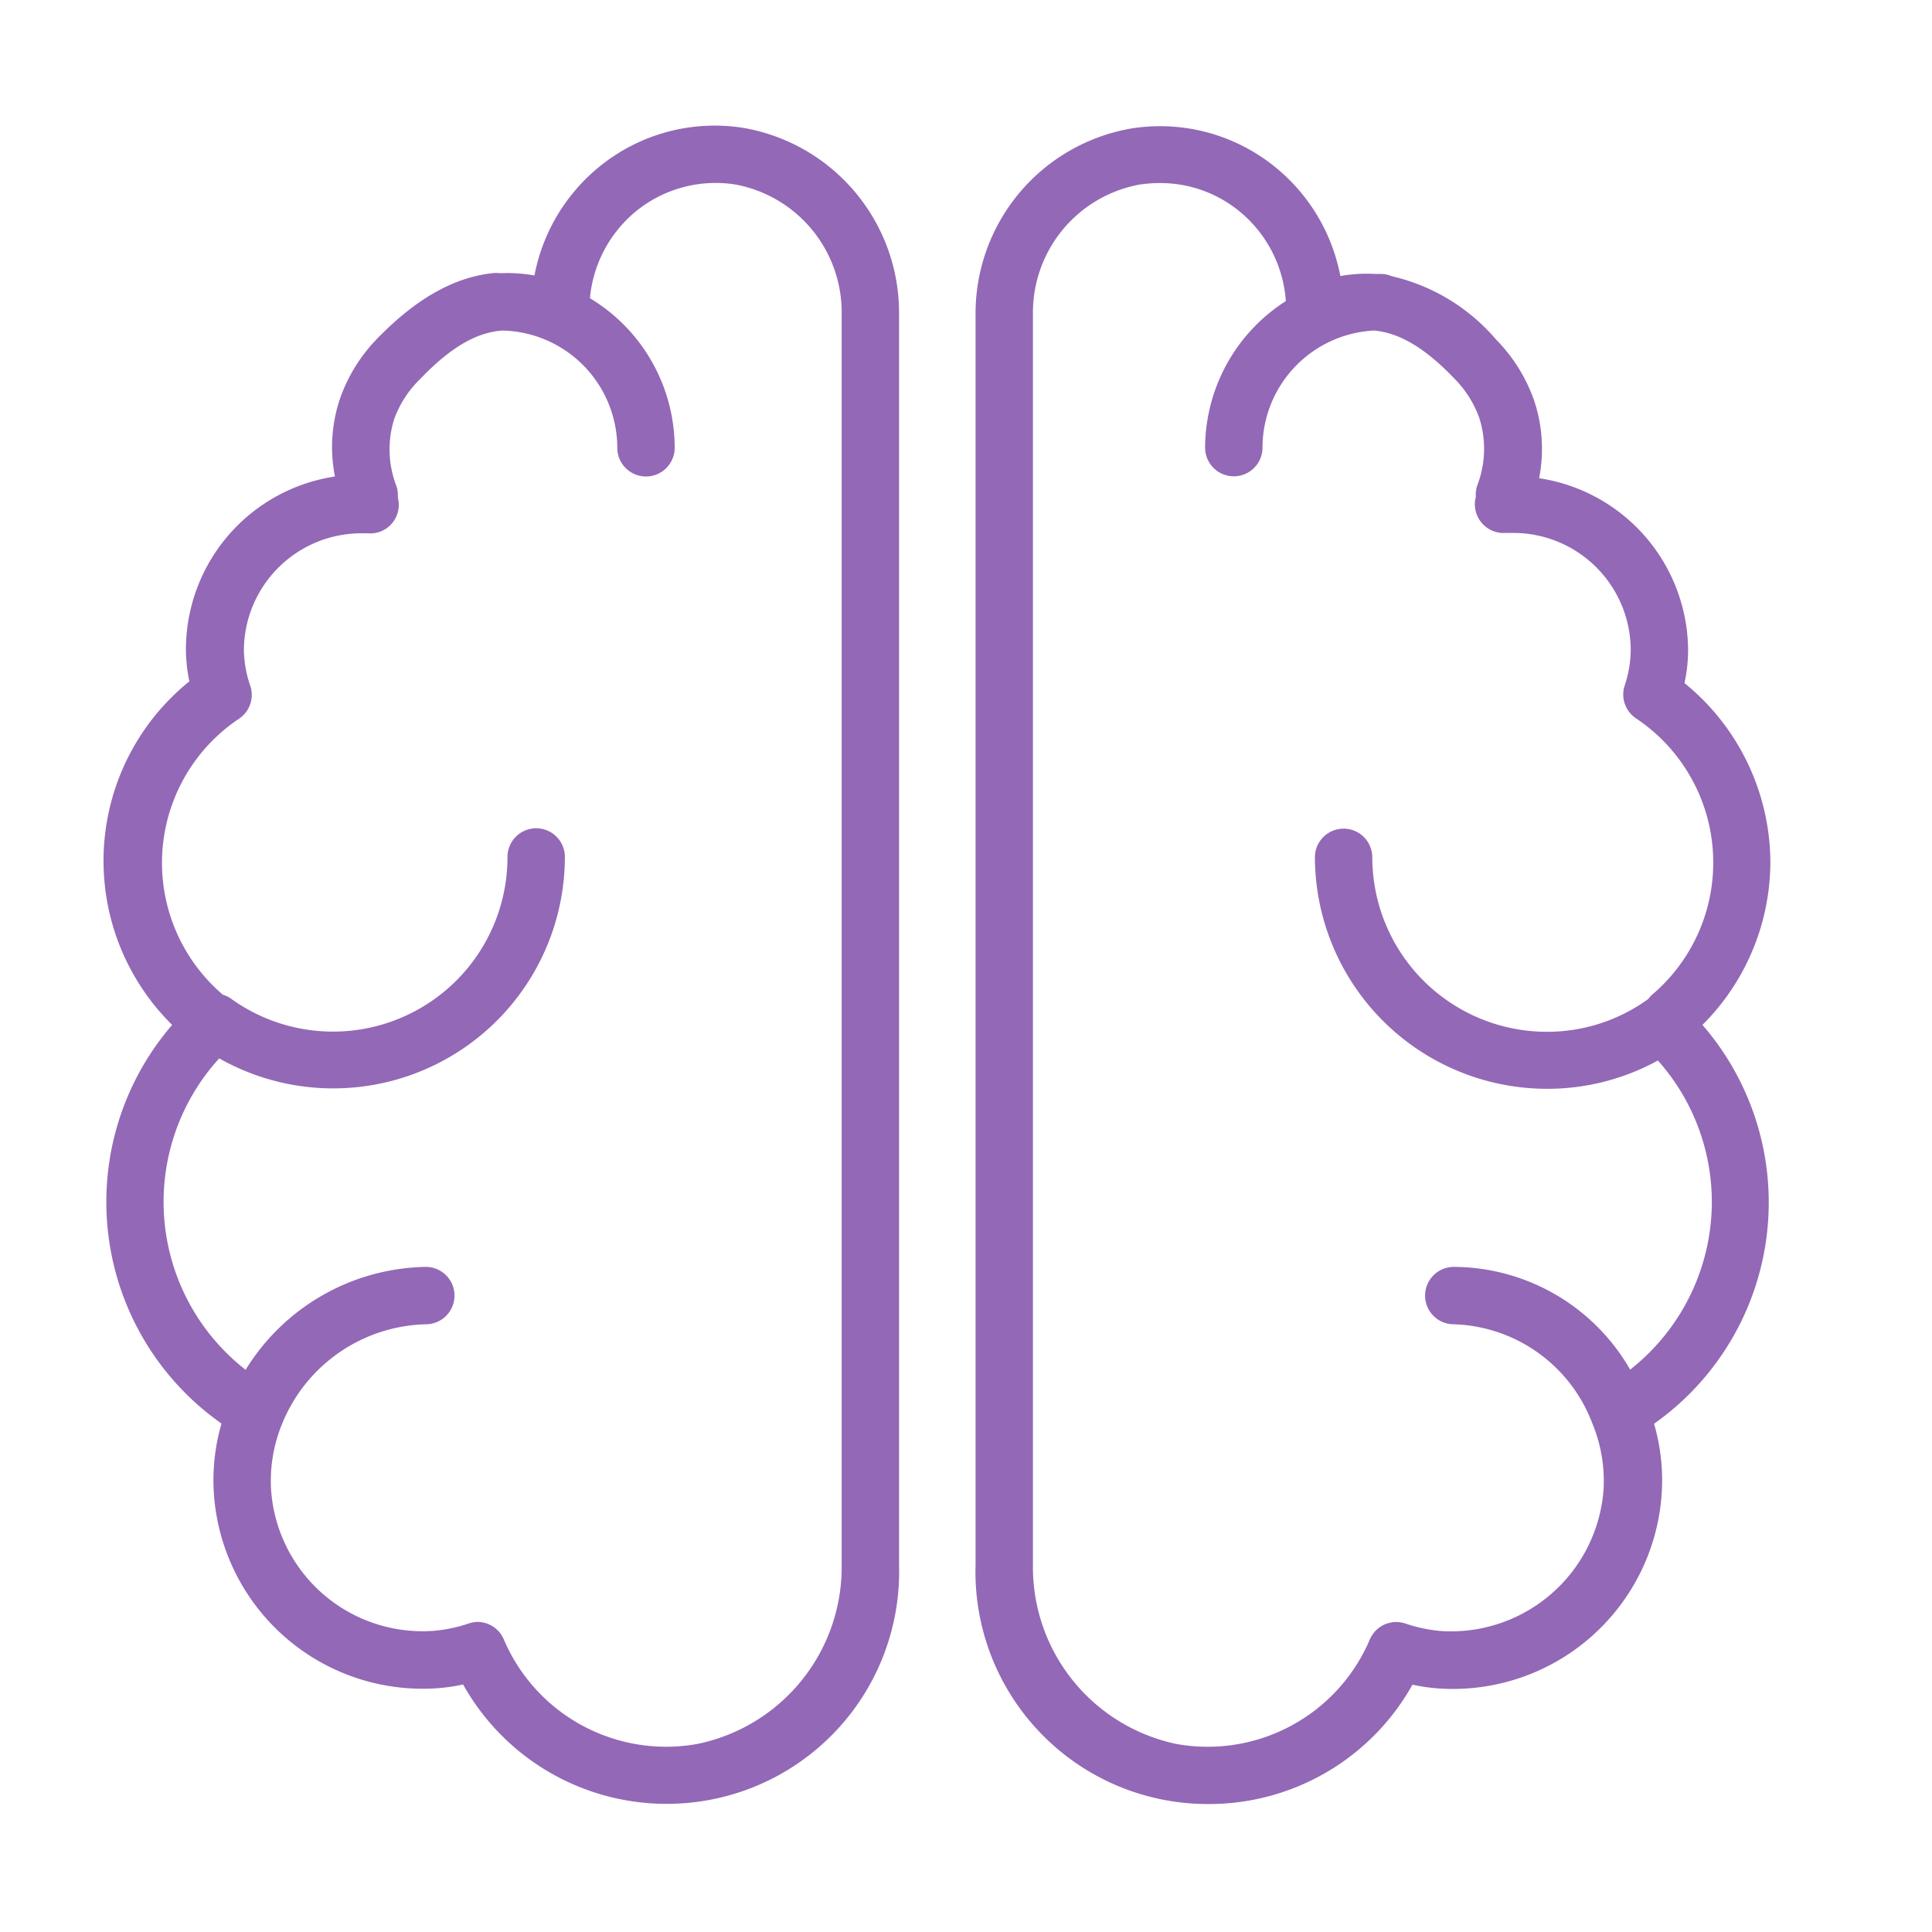 <svg fill="#9368b7" id="Layer_1" data-name="Layer 1" xmlns="http://www.w3.org/2000/svg" viewBox="0 0 101 101"><title>log_Artboard 2 copy 15</title><path d="M92.55,45.12a12.11,12.11,0,0,0-4.49-9.41A8.26,8.26,0,0,0,88.25,34a9.15,9.15,0,0,0-7.79-9,7.94,7.94,0,0,0-.24-4,8.55,8.55,0,0,0-2-3.24,10.17,10.17,0,0,0-5.46-3.32,1.49,1.49,0,0,0-.59-.12l-.3,0a7.89,7.89,0,0,0-1.8.11,9.66,9.66,0,0,0-3.35-5.65,9.54,9.54,0,0,0-7.6-2.06A9.81,9.81,0,0,0,51,16.44V81.8A12.14,12.14,0,0,0,63.17,94.31a12.18,12.18,0,0,0,10.67-6.24,9.57,9.57,0,0,0,1.4.2,10.94,10.94,0,0,0,11.63-10.2,10.59,10.59,0,0,0-.4-3.64A14.16,14.16,0,0,0,89,53.58,12.06,12.06,0,0,0,92.55,45.12ZM89.49,62.8a11.16,11.16,0,0,1-4.27,8.8A10.68,10.68,0,0,0,76,66.23a1.5,1.5,0,0,0,0,3,8,8,0,0,1,7.23,5.15,7.86,7.86,0,0,1,.6,3.49,8,8,0,0,1-8.44,7.4,7.8,7.8,0,0,1-1.93-.4,1.5,1.5,0,0,0-1.85.84,9.21,9.21,0,0,1-10.11,5.46A9.44,9.44,0,0,1,54,81.8V16.44a6.8,6.8,0,0,1,5.57-6.79,7.06,7.06,0,0,1,1.07-.08,6.52,6.52,0,0,1,4.17,1.49,6.66,6.66,0,0,1,2.41,4.68A9.13,9.13,0,0,0,63,23.4a1.5,1.5,0,1,0,3,0,6.14,6.14,0,0,1,5.84-6.12c1.15.11,2.48.72,4.18,2.5a5.58,5.58,0,0,1,1.32,2.09,5.31,5.31,0,0,1-.11,3.5,1.5,1.5,0,0,0-.08.51s0,.08,0,.11v0a1.5,1.5,0,0,0,1.56,1.87l.38,0A6.14,6.14,0,0,1,85.25,34a6,6,0,0,1-.32,1.85,1.5,1.5,0,0,0,.59,1.7A9.06,9.06,0,0,1,86.37,52a1.49,1.49,0,0,0-.21.23,9,9,0,0,1-5.3,1.71,9.13,9.13,0,0,1-9.12-9.12,1.5,1.5,0,1,0-3,0A12.14,12.14,0,0,0,80.85,56.92a12,12,0,0,0,5.82-1.48A11.12,11.12,0,0,1,89.49,62.8Z"/><path d="M38.89,6.69a9.54,9.54,0,0,0-7.6,2.06,9.66,9.66,0,0,0-3.35,5.65,8,8,0,0,0-1.66-.12H26.1a1.49,1.49,0,0,0-.35,0c-1.73.19-3.73,1.06-6,3.39a8.54,8.54,0,0,0-2,3.24,7.93,7.93,0,0,0-.24,4,9.15,9.15,0,0,0-7.79,9,8.26,8.26,0,0,0,.18,1.71A12.05,12.05,0,0,0,9,53.58a14.16,14.16,0,0,0,2.58,20.84,10.59,10.59,0,0,0-.4,3.64,10.94,10.94,0,0,0,11.63,10.2,9.58,9.58,0,0,0,1.4-.2,12.18,12.18,0,0,0,10.67,6.24A12.14,12.14,0,0,0,47,81.8V16.44A9.81,9.81,0,0,0,38.89,6.69ZM44,81.8a9.44,9.44,0,0,1-7.55,9.37,9.22,9.22,0,0,1-10.11-5.46A1.5,1.5,0,0,0,25,84.79a1.48,1.48,0,0,0-.46.07,7.8,7.8,0,0,1-1.93.4,7.94,7.94,0,0,1-8.44-7.4,7.86,7.86,0,0,1,.6-3.48,8.33,8.33,0,0,1,7.49-5.15,1.5,1.5,0,1,0,0-3,11.28,11.28,0,0,0-9.42,5.38,11.13,11.13,0,0,1-1.38-16.28A12.11,12.11,0,0,0,29.53,44.8a1.5,1.5,0,0,0-3,0,9.12,9.12,0,0,1-14.45,7.41,1.48,1.48,0,0,0-.43-.21l0,0a9.06,9.06,0,0,1,.85-14.43,1.5,1.5,0,0,0,.59-1.7A6,6,0,0,1,12.75,34a6.14,6.14,0,0,1,6.19-6.12h0l.3,0a1.48,1.48,0,0,0,1.26-.53,1.5,1.5,0,0,0,.3-1.33v0s0-.08,0-.11a1.5,1.5,0,0,0-.08-.51,5.3,5.3,0,0,1-.11-3.5A5.57,5.57,0,0,1,22,19.78c1.74-1.82,3.1-2.42,4.27-2.5a6.14,6.14,0,0,1,6,6.13,1.5,1.5,0,1,0,3,0,9.13,9.13,0,0,0-4.43-7.82,6.66,6.66,0,0,1,2.39-4.53,6.59,6.59,0,0,1,5.24-1.41A6.8,6.8,0,0,1,44,16.44Z"/></svg>
